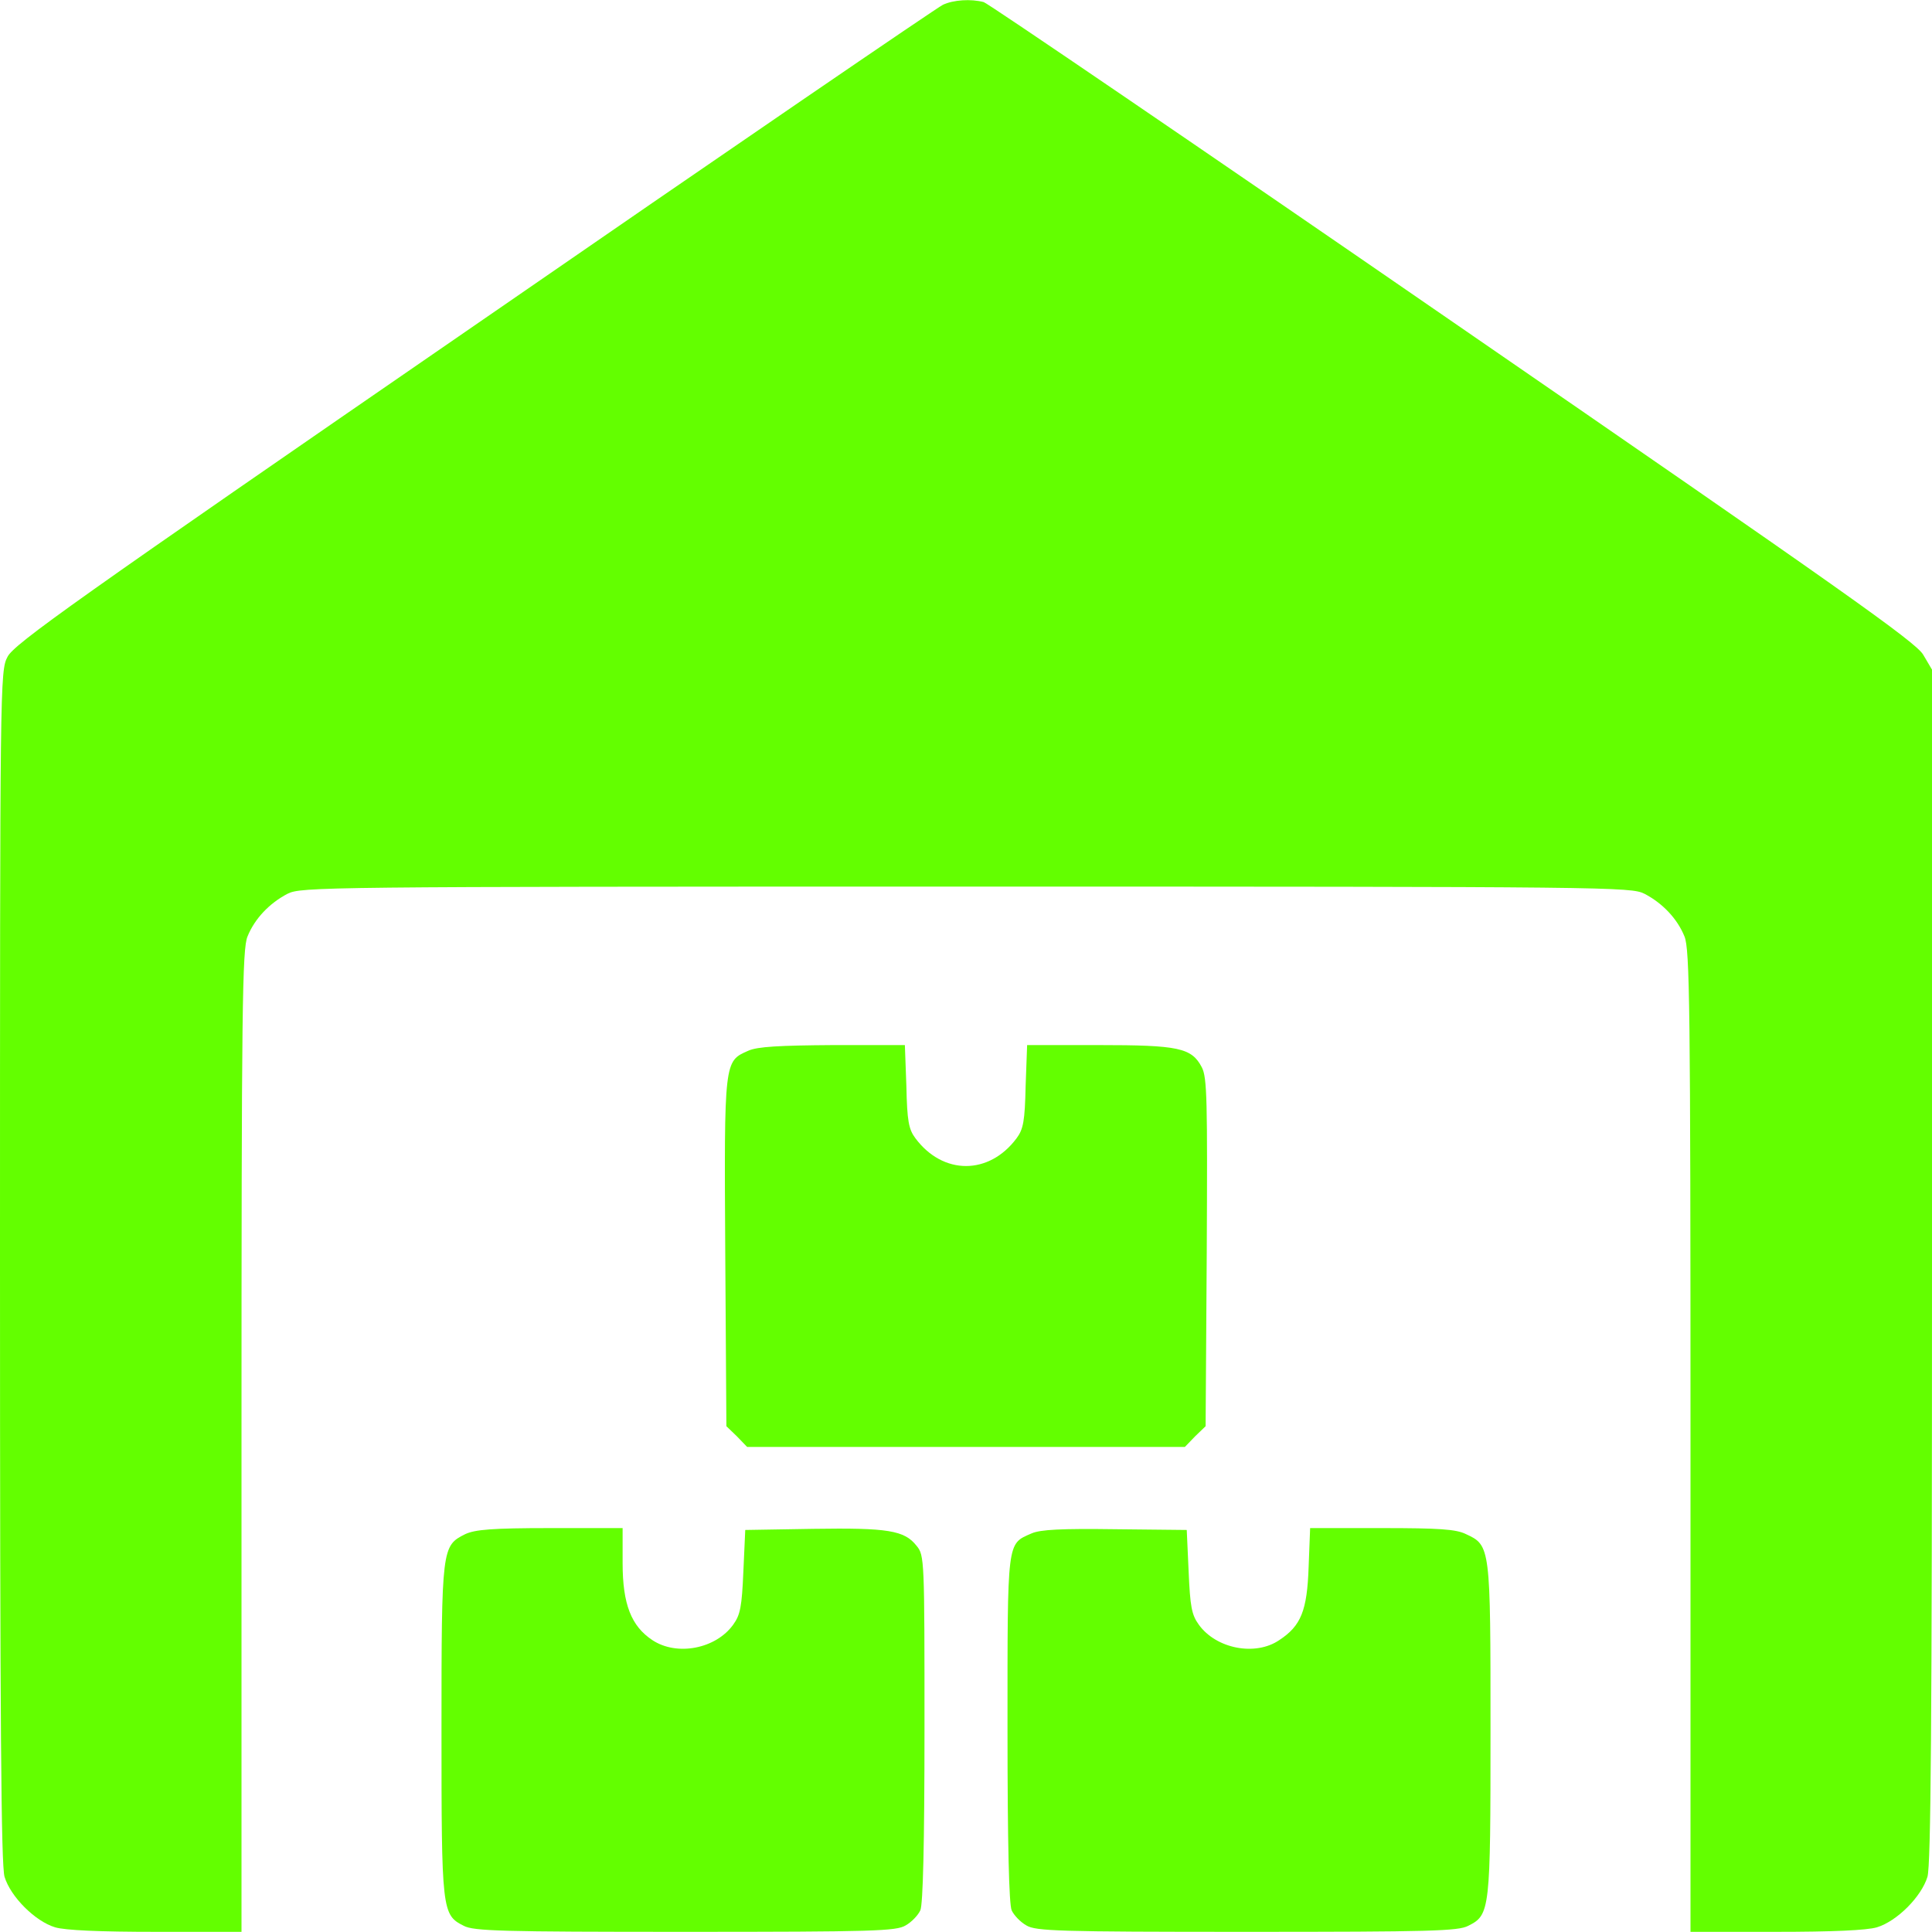 <svg version="1.1" xmlns="http://www.w3.org/2000/svg" xmlns:xlink="http://www.w3.org/1999/xlink" width="512pt" height="512pt" viewBox="0,0,256,256"><g fill="#63ff00" fill-rule="nonzero" stroke="none" stroke-width="1" stroke-linecap="butt" stroke-linejoin="miter" stroke-miterlimit="10" stroke-dasharray="" stroke-dashoffset="0" font-family="none" font-weight="none" font-size="none" text-anchor="none" style="mix-blend-mode: normal"><g transform="translate(0,-0.021) scale(0.5,0.5)"><g transform="translate(0,512) scale(0.1,-0.1)"><path d="M2499,5107c-15,-7 -574,-389 -1243,-851c-1057,-728 -1219,-843 -1236,-877c-20,-37 -20,-68 -20,-1615c0,-1219 3,-1586 12,-1618c16,-53 81,-118 134,-134c27,-8 118,-12 268,-12h226v1300c0,1153 2,1305 16,1338c19,47 58,88 106,113c36,18 85,19 1798,19c1713,0 1762,-1 1798,-19c48,-25 87,-66 106,-113c14,-33 16,-185 16,-1338v-1300h226c150,0 241,4 268,12c53,16 118,81 134,134c9,32 12,399 12,1620v1579l-23,39c-18,33 -217,173 -1245,881c-673,464 -1234,846 -1245,849c-34,9 -80,6 -108,-7z"></path><path d="M1983,2335c-64,-28 -64,-25 -61,-535l3,-460l28,-27l27,-28h580h580l27,28l28,27l3,460c2,405 1,464 -13,491c-27,52 -62,59 -274,59h-189l-4,-109c-2,-92 -6,-114 -24,-138c-73,-98 -195,-98 -268,0c-18,24 -22,46 -24,138l-4,109h-191c-141,-1 -200,-4 -224,-15z"></path><path d="M1233,1054c-62,-31 -63,-35 -63,-518c0,-480 1,-491 59,-520c26,-14 101,-16 586,-16c502,0 560,2 585,17c16,9 33,27 39,40c7,16 11,174 11,482c0,447 0,459 -21,484c-32,41 -76,48 -274,45l-180,-3l-5,-110c-4,-93 -8,-115 -27,-141c-46,-64 -149,-84 -214,-41c-56,37 -79,95 -79,204v93h-192c-155,0 -199,-4 -225,-16z"></path><path d="M2734,1056c-66,-29 -64,-13 -64,-518c0,-307 4,-465 11,-481c6,-13 23,-31 39,-40c25,-15 83,-17 585,-17c485,0 560,2 586,16c58,29 59,40 59,520c0,485 0,488 -65,518c-26,13 -71,16 -223,16h-190l-4,-103c-4,-116 -20,-156 -78,-194c-63,-43 -167,-23 -213,41c-19,26 -23,48 -27,141l-5,110l-190,2c-143,2 -198,-1 -221,-11z"></path></g></g></g></svg>